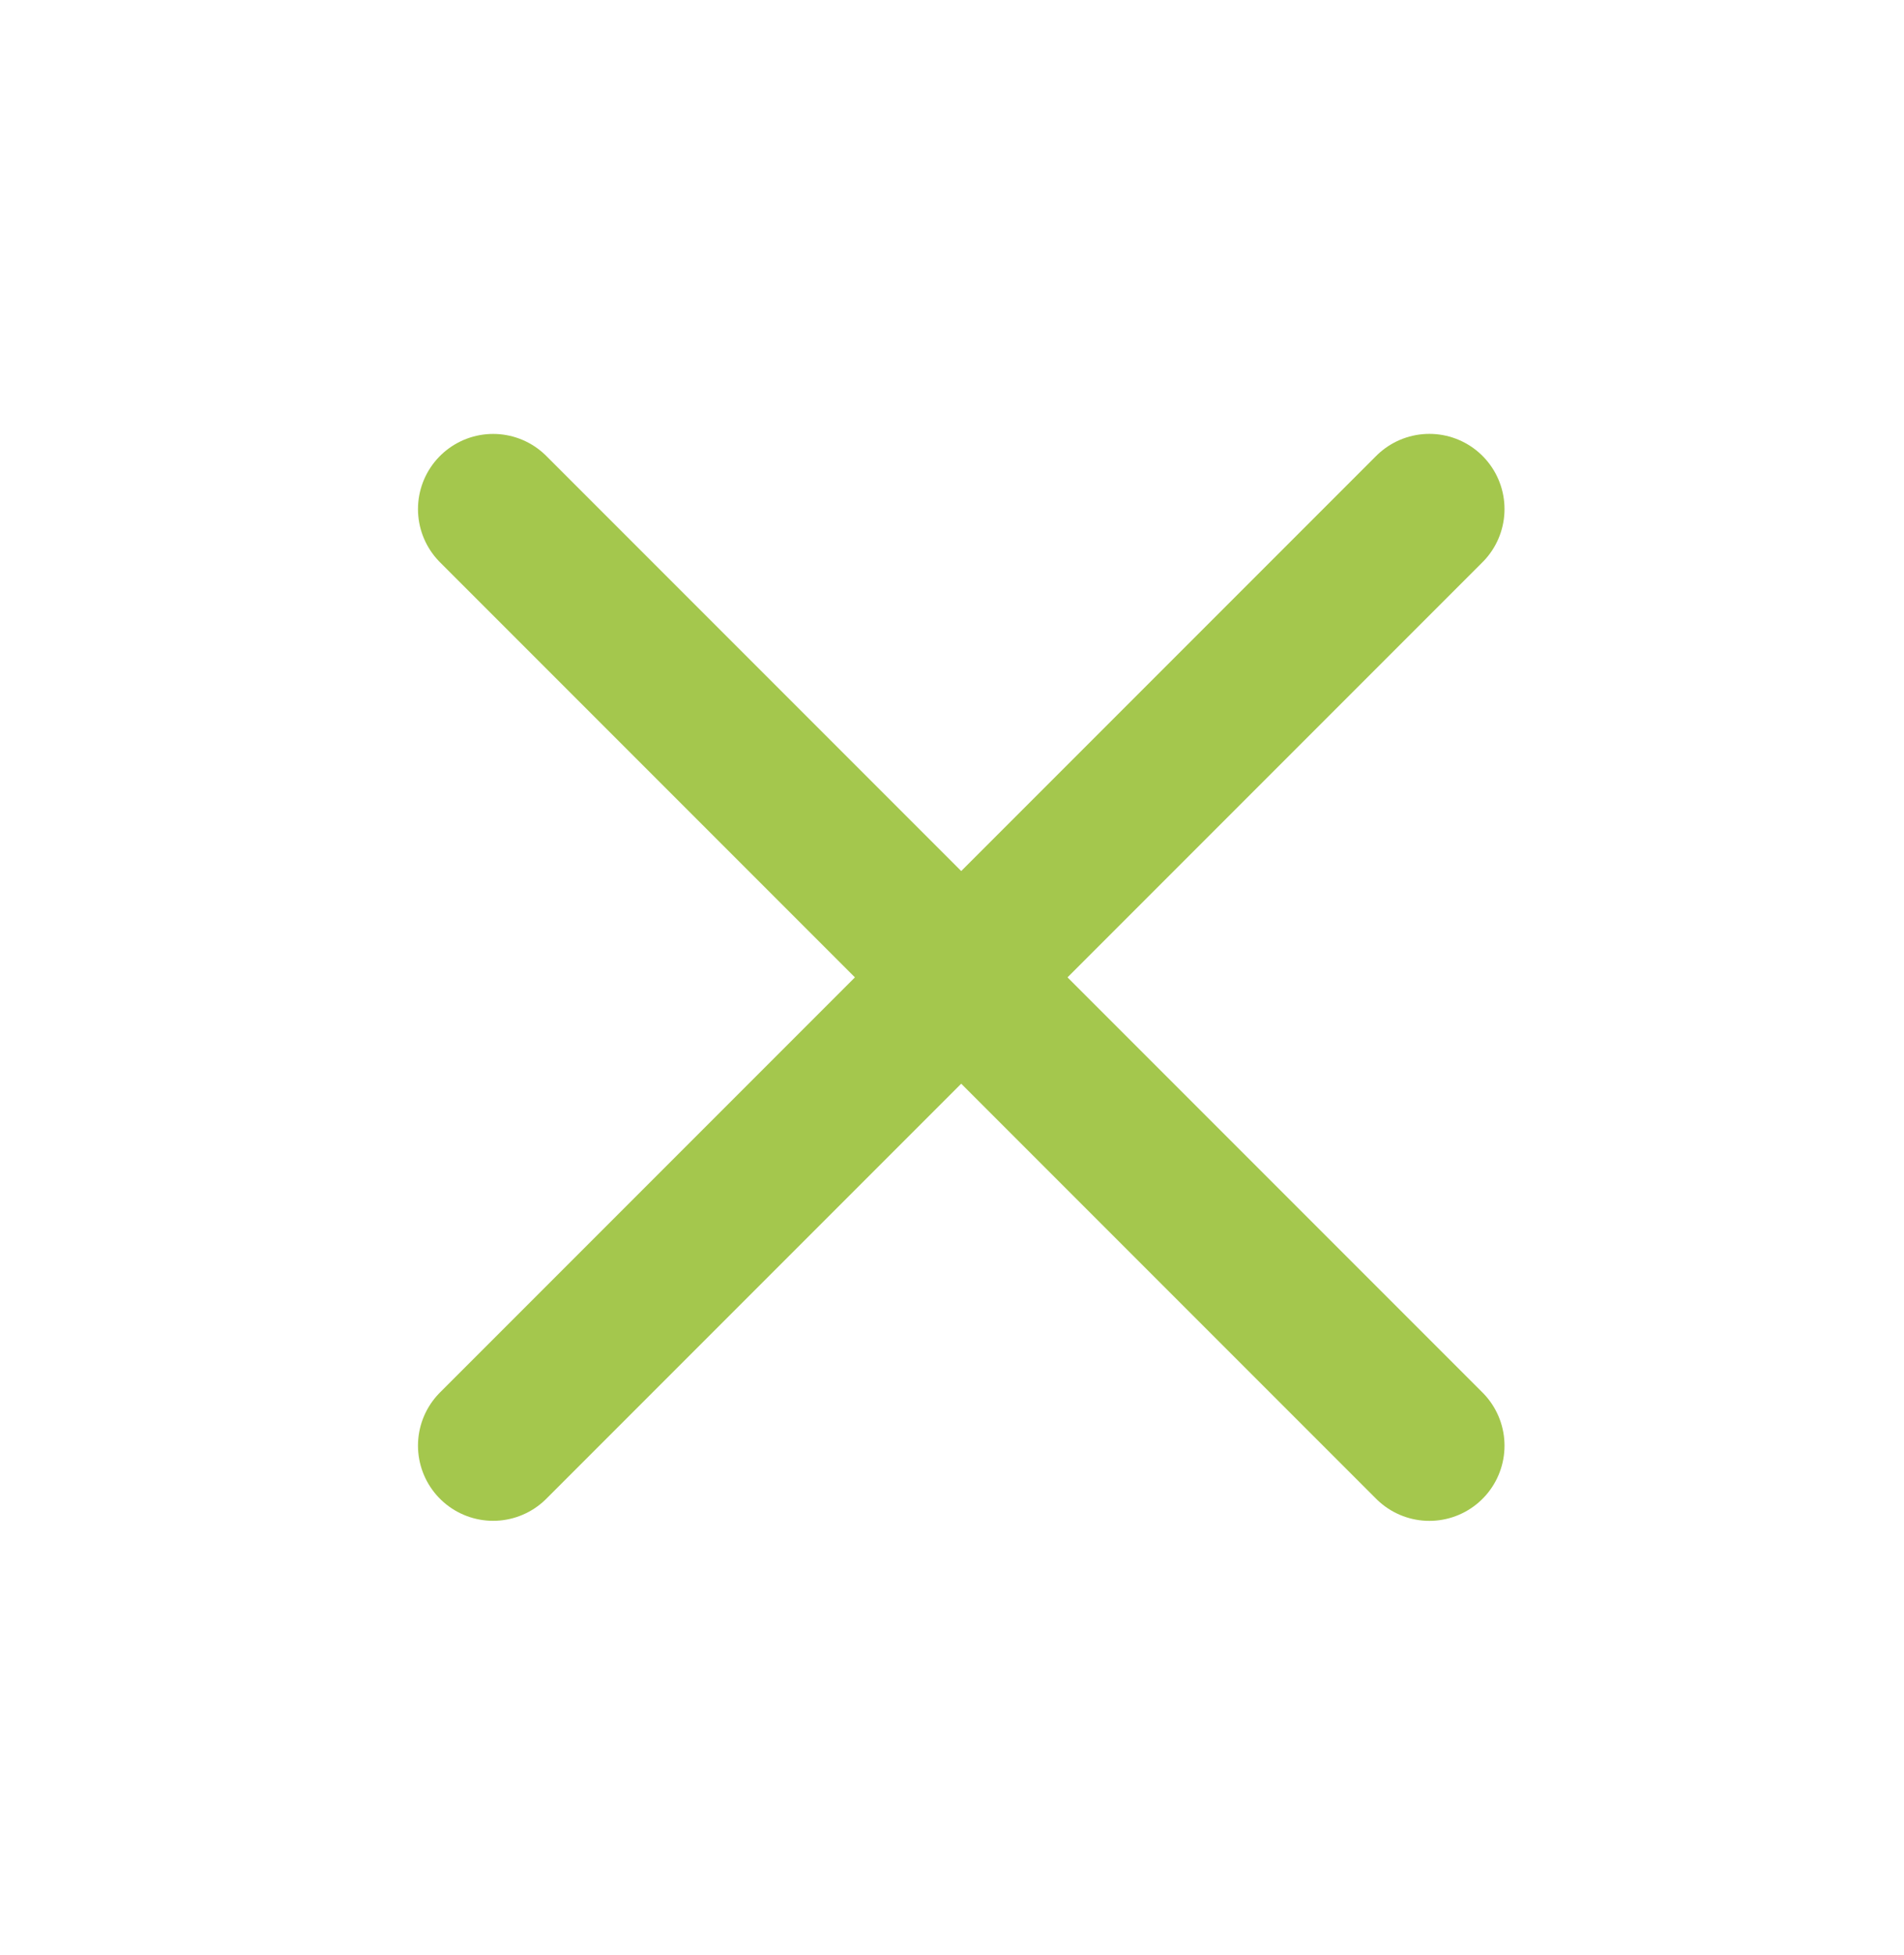 <svg width="38" height="39" viewBox="0 0 38 39" fill="none" xmlns="http://www.w3.org/2000/svg">
<path d="M28.527 10.156L9.842 28.841" stroke="#A4C74D" stroke-width="3" stroke-linecap="round"/>
<path d="M28.527 28.842L9.842 10.157" stroke="#A4C74D" stroke-width="3" stroke-linecap="round"/>
</svg>
